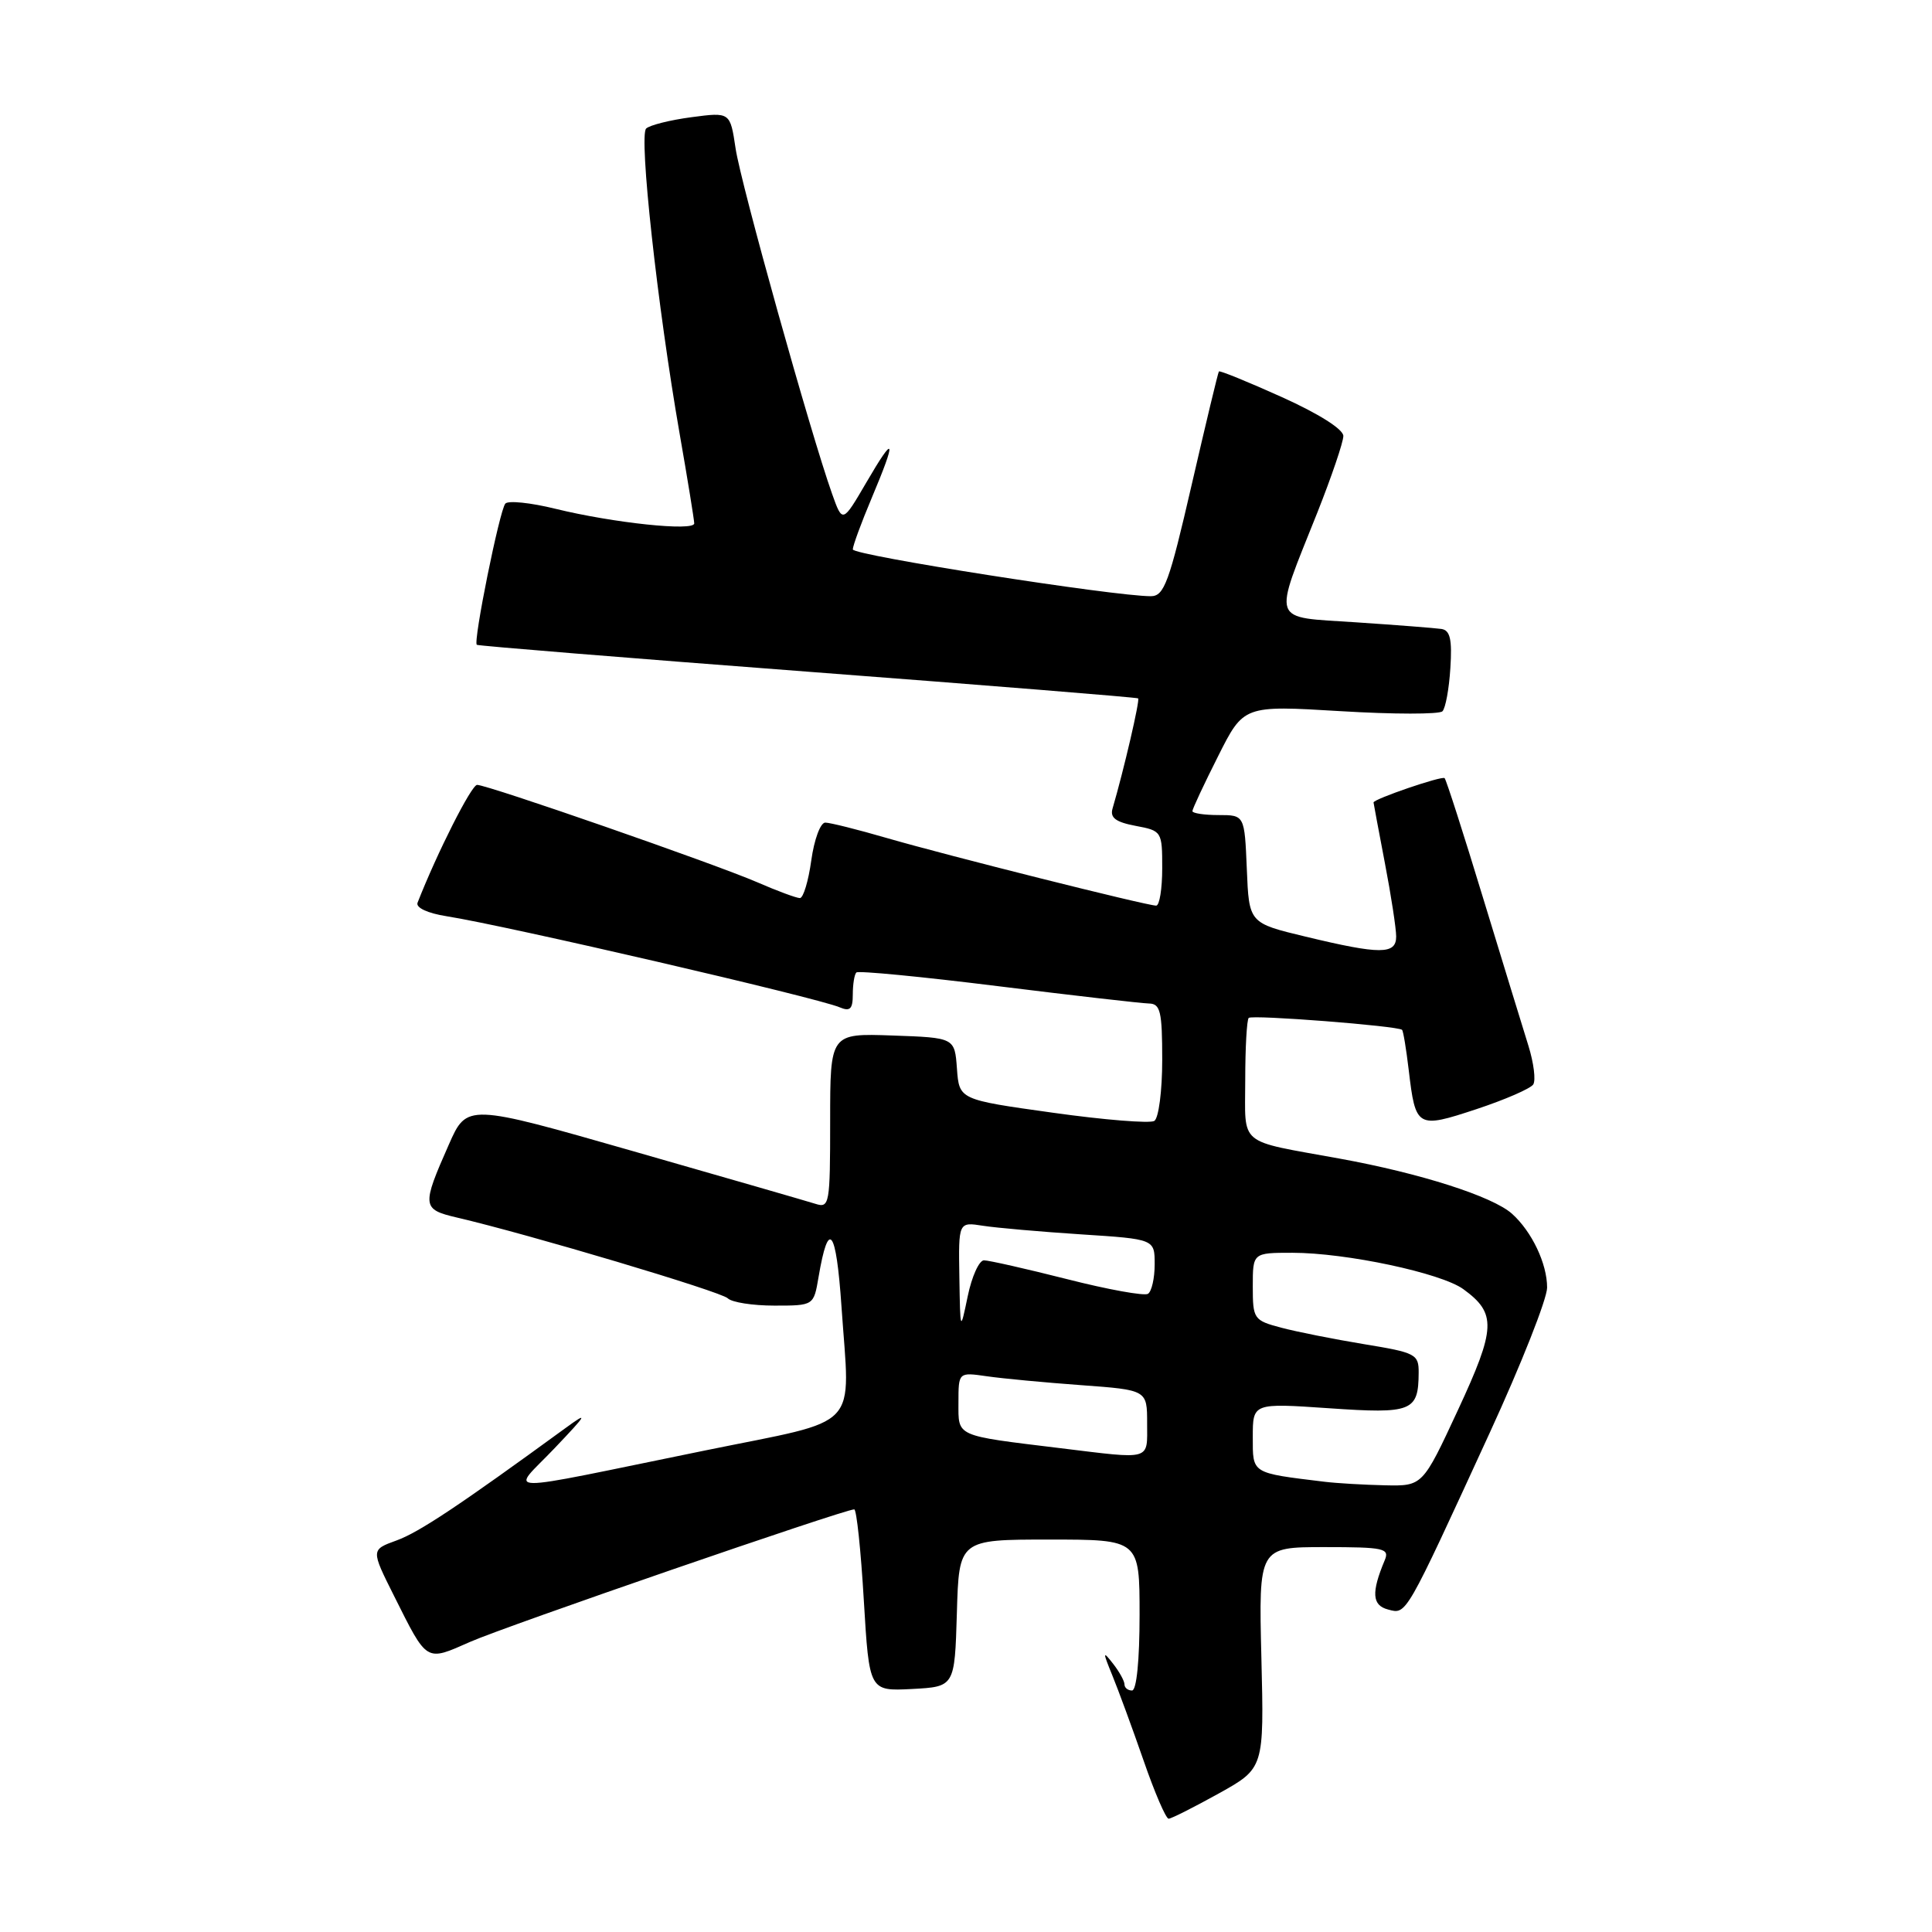 <?xml version="1.0" encoding="UTF-8" standalone="no"?>
<!DOCTYPE svg PUBLIC "-//W3C//DTD SVG 1.1//EN" "http://www.w3.org/Graphics/SVG/1.1/DTD/svg11.dtd" >
<svg xmlns="http://www.w3.org/2000/svg" xmlns:xlink="http://www.w3.org/1999/xlink" version="1.1" viewBox="0 0 256 256">
 <g >
 <path fill="currentColor"
d=" M 161.50 237.64 C 167.50 234.30 167.50 234.30 167.14 219.65 C 166.78 205.00 166.78 205.00 175.50 205.00 C 183.41 205.00 184.15 205.16 183.48 206.75 C 181.69 211.02 181.80 212.72 183.93 213.27 C 186.39 213.92 186.13 214.37 197.37 189.91 C 201.57 180.78 205.00 172.10 205.00 170.61 C 205.00 167.44 202.98 163.19 200.35 160.83 C 197.79 158.53 188.20 155.46 177.50 153.52 C 163.84 151.03 165.00 151.99 165.00 143.10 C 165.00 138.83 165.21 135.13 165.46 134.88 C 165.90 134.43 185.23 135.94 185.78 136.46 C 185.94 136.61 186.33 138.99 186.66 141.76 C 187.57 149.46 187.76 149.57 195.63 146.97 C 199.41 145.72 202.79 144.25 203.16 143.70 C 203.52 143.14 203.23 140.85 202.53 138.59 C 201.83 136.34 199.12 127.53 196.52 119.00 C 193.93 110.47 191.63 103.32 191.42 103.11 C 191.10 102.76 182.00 105.88 182.00 106.33 C 182.00 106.42 182.68 110.03 183.50 114.34 C 184.33 118.65 185.00 123.04 185.00 124.09 C 185.00 126.49 182.92 126.50 173.00 124.11 C 165.50 122.31 165.50 122.31 165.21 115.15 C 164.91 108.00 164.91 108.00 161.46 108.00 C 159.56 108.00 158.00 107.76 158.00 107.48 C 158.00 107.19 159.53 103.92 161.40 100.21 C 164.79 93.46 164.79 93.46 177.59 94.23 C 184.64 94.66 190.73 94.66 191.13 94.25 C 191.54 93.84 192.01 91.27 192.18 88.53 C 192.43 84.72 192.15 83.52 191.00 83.34 C 190.18 83.22 185.07 82.82 179.67 82.46 C 168.23 81.69 168.62 82.82 174.57 67.88 C 176.45 63.13 178.00 58.58 178.00 57.77 C 178.00 56.88 174.74 54.82 169.86 52.62 C 165.38 50.60 161.62 49.07 161.51 49.22 C 161.39 49.38 159.77 56.14 157.90 64.25 C 154.92 77.19 154.26 78.99 152.50 79.00 C 147.62 79.01 113.00 73.58 113.00 72.80 C 113.00 72.33 114.12 69.27 115.50 66.00 C 118.85 58.05 118.62 57.36 114.80 63.92 C 111.64 69.33 111.64 69.33 110.25 65.42 C 107.42 57.47 98.16 24.35 97.47 19.67 C 96.75 14.85 96.75 14.85 91.62 15.53 C 88.81 15.90 86.10 16.58 85.62 17.03 C 84.63 17.96 87.11 40.59 90.06 57.50 C 91.12 63.55 91.98 68.88 91.99 69.35 C 92.00 70.43 81.28 69.30 73.57 67.41 C 70.32 66.61 67.34 66.30 66.96 66.73 C 66.20 67.59 62.67 85.05 63.18 85.44 C 63.36 85.58 83.08 87.18 107.00 89.00 C 130.93 90.82 150.64 92.41 150.81 92.54 C 151.07 92.74 148.92 102.01 147.42 107.13 C 147.06 108.35 147.83 108.93 150.47 109.43 C 153.95 110.08 154.00 110.17 154.00 115.05 C 154.00 117.77 153.64 120.00 153.20 120.00 C 151.95 120.00 125.30 113.31 117.50 111.04 C 113.65 109.92 109.98 109.00 109.35 109.00 C 108.71 109.00 107.88 111.25 107.50 114.00 C 107.12 116.75 106.44 119.00 105.99 119.00 C 105.54 119.00 102.99 118.06 100.33 116.90 C 94.69 114.46 64.61 104.00 63.22 104.00 C 62.47 104.00 57.93 112.97 55.33 119.61 C 55.07 120.27 56.65 121.01 59.20 121.41 C 67.13 122.66 108.23 132.19 111.25 133.47 C 112.64 134.06 113.00 133.71 113.00 131.77 C 113.00 130.43 113.21 129.12 113.47 128.86 C 113.73 128.60 122.17 129.42 132.22 130.67 C 142.27 131.92 151.29 132.95 152.25 132.97 C 153.76 133.00 154.00 134.03 154.00 140.44 C 154.00 144.54 153.53 148.17 152.95 148.53 C 152.38 148.88 146.33 148.40 139.50 147.44 C 127.10 145.71 127.10 145.71 126.80 141.60 C 126.50 137.50 126.50 137.50 118.25 137.21 C 110.00 136.92 110.00 136.92 110.00 148.53 C 110.00 159.61 109.91 160.11 108.04 159.51 C 106.96 159.17 96.13 156.04 83.97 152.56 C 61.87 146.23 61.87 146.23 59.47 151.67 C 55.87 159.81 55.91 160.24 60.50 161.32 C 70.04 163.54 95.55 171.15 96.43 172.03 C 96.97 172.57 99.75 173.00 102.61 173.00 C 107.82 173.00 107.82 173.00 108.46 169.23 C 109.78 161.45 110.79 162.75 111.50 173.11 C 112.63 189.79 114.41 187.91 93.50 192.18 C 65.08 197.98 67.67 198.02 73.50 191.88 C 77.84 187.32 78.02 186.97 74.91 189.24 C 60.88 199.47 55.51 203.05 52.54 204.12 C 49.15 205.35 49.15 205.35 52.19 211.42 C 56.67 220.36 56.36 220.17 62.31 217.55 C 67.00 215.48 111.88 200.00 113.19 200.00 C 113.50 200.00 114.07 205.42 114.46 212.05 C 115.18 224.09 115.18 224.09 120.84 223.80 C 126.50 223.50 126.50 223.50 126.79 213.75 C 127.07 204.00 127.07 204.00 139.04 204.00 C 151.00 204.00 151.00 204.00 151.00 214.00 C 151.00 220.00 150.60 224.00 150.00 224.00 C 149.45 224.00 149.00 223.64 149.00 223.19 C 149.00 222.75 148.32 221.51 147.48 220.44 C 146.11 218.69 146.10 218.85 147.39 222.00 C 148.18 223.93 150.04 228.99 151.52 233.25 C 152.99 237.51 154.49 240.99 154.85 240.99 C 155.21 240.98 158.20 239.47 161.50 237.64 Z  M 175.50 196.34 C 165.74 195.15 166.00 195.31 166.00 190.41 C 166.00 185.91 166.00 185.91 176.10 186.60 C 187.10 187.36 187.95 187.02 187.98 181.90 C 188.00 179.44 187.60 179.23 180.75 178.11 C 176.76 177.45 171.81 176.47 169.75 175.92 C 166.13 174.96 166.00 174.77 166.00 170.46 C 166.00 166.00 166.00 166.00 171.25 166.00 C 178.37 166.00 190.96 168.68 193.90 170.82 C 198.31 174.03 198.23 175.98 193.18 186.85 C 188.50 196.92 188.50 196.92 183.50 196.81 C 180.75 196.75 177.15 196.54 175.50 196.34 Z  M 140.50 191.89 C 126.47 190.18 127.00 190.42 127.00 185.87 C 127.00 181.82 127.00 181.82 130.75 182.36 C 132.81 182.66 138.44 183.19 143.25 183.54 C 152.00 184.18 152.00 184.18 152.00 188.59 C 152.00 193.59 152.72 193.38 140.50 191.89 Z  M 127.12 169.20 C 127.00 161.91 127.00 161.91 130.25 162.42 C 132.04 162.70 137.89 163.21 143.25 163.56 C 153.00 164.19 153.00 164.19 153.00 167.53 C 153.00 169.38 152.60 171.13 152.11 171.44 C 151.61 171.74 146.79 170.87 141.38 169.49 C 135.97 168.12 131.02 167.00 130.38 167.00 C 129.74 167.00 128.77 169.14 128.23 171.75 C 127.24 176.50 127.24 176.50 127.12 169.20 Z "/>
</g>
</svg>